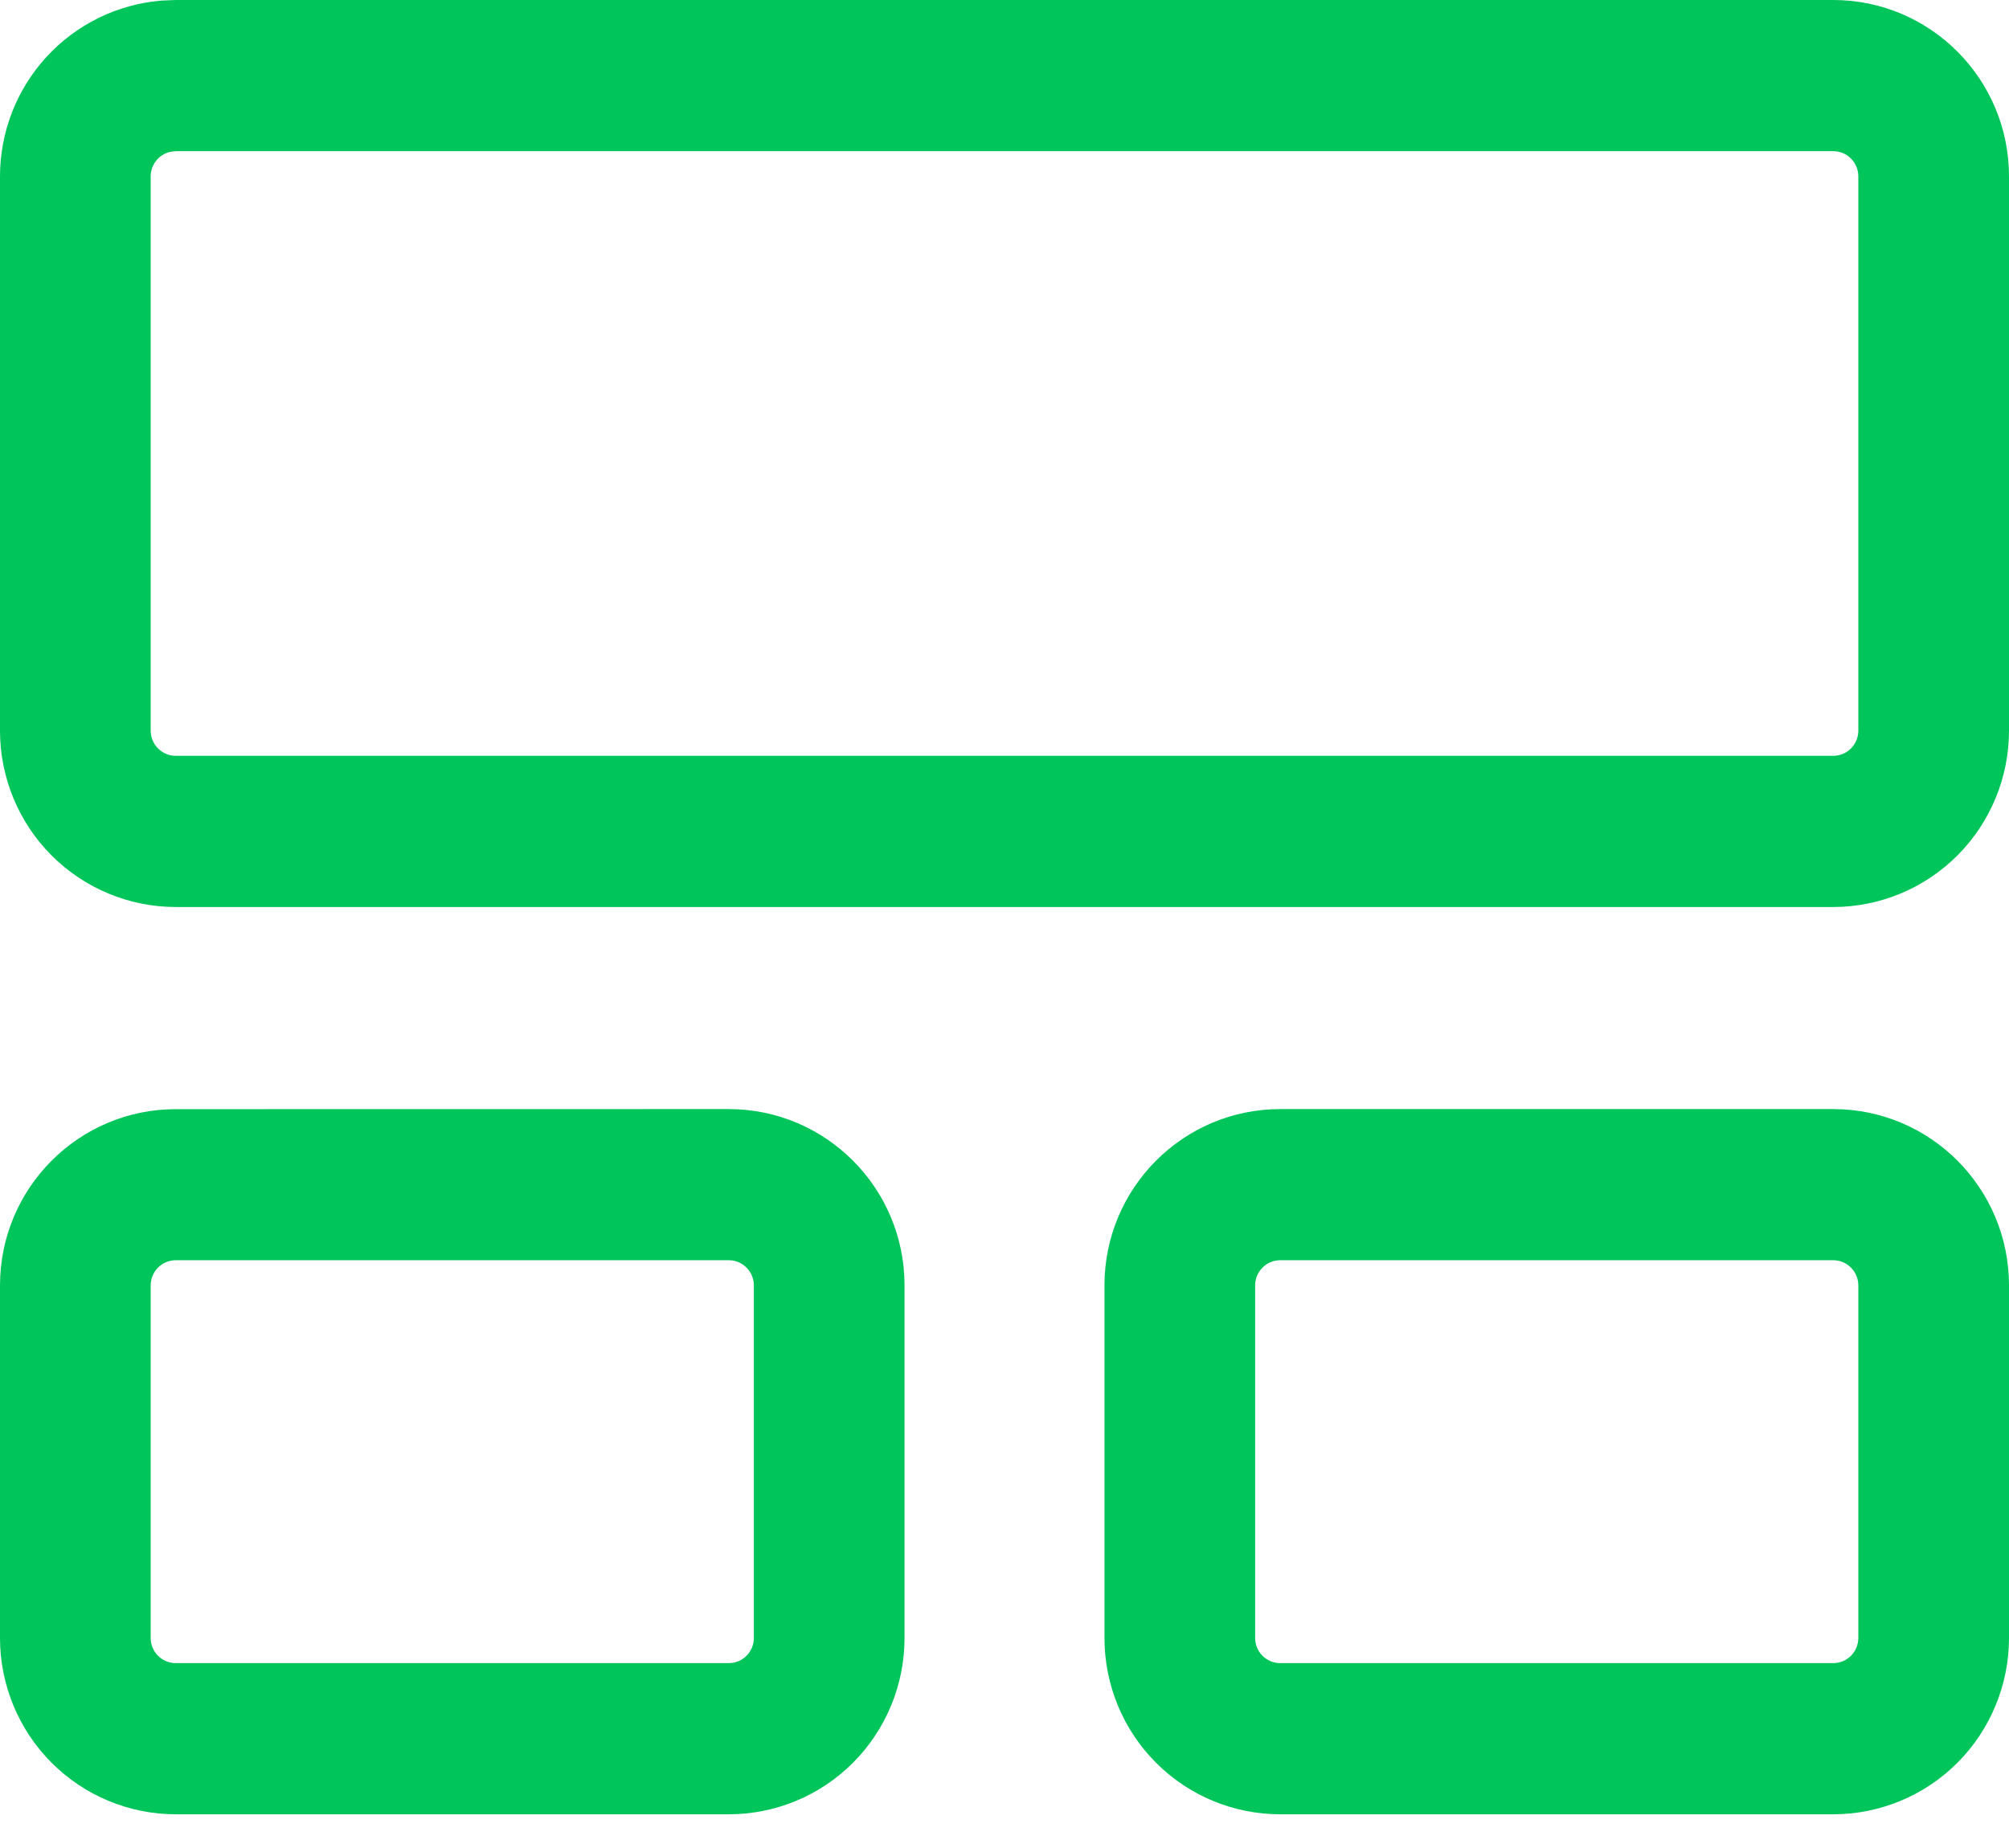 <svg width="50" height="46" viewBox="0 0 50 46" fill="none" xmlns="http://www.w3.org/2000/svg">
<path d="M18.137 27.607C20.552 27.607 22.512 29.571 22.512 31.997V40.771C22.512 41.936 22.052 43.052 21.231 43.876C20.411 44.699 19.298 45.161 18.137 45.161H4.375C3.215 45.161 2.103 44.699 1.282 43.876C0.462 43.054 0.001 41.938 0 40.774V31.999C0 29.573 1.96 27.609 4.375 27.609L18.137 27.607ZM45.625 27.607C48.04 27.607 50 29.571 50 31.997V40.771C50 41.936 49.539 43.052 48.719 43.876C47.898 44.699 46.785 45.161 45.625 45.161H31.863C30.702 45.161 29.589 44.699 28.769 43.876C27.948 43.052 27.488 41.936 27.488 40.771V31.997C27.488 29.571 29.448 27.607 31.863 27.607H45.625ZM18.137 31.369H4.375C4.209 31.369 4.05 31.435 3.933 31.553C3.816 31.671 3.75 31.83 3.75 31.997V40.771C3.75 41.12 4.03 41.398 4.375 41.398H18.137C18.303 41.398 18.462 41.332 18.579 41.215C18.697 41.097 18.762 40.938 18.762 40.771V31.997C18.762 31.83 18.697 31.671 18.579 31.553C18.462 31.435 18.303 31.369 18.137 31.369ZM45.625 31.369H31.863C31.697 31.369 31.538 31.435 31.421 31.553C31.303 31.671 31.238 31.83 31.238 31.997V40.771C31.238 41.12 31.517 41.398 31.863 41.398H45.625C45.791 41.398 45.95 41.332 46.067 41.215C46.184 41.097 46.25 40.938 46.25 40.771V31.997C46.25 31.83 46.184 31.671 46.067 31.553C45.95 31.435 45.791 31.369 45.625 31.369ZM45.625 0C48.04 0 50 1.967 50 4.39V18.187C50 19.351 49.539 20.468 48.719 21.291C47.898 22.114 46.785 22.577 45.625 22.577H4.375C3.215 22.577 2.102 22.114 1.281 21.291C0.461 20.468 0 19.351 0 18.187V4.39C4.10115e-05 3.288 0.413 2.227 1.157 1.416C1.9 0.606 2.921 0.106 4.015 0.015L4.375 0H45.625ZM45.625 3.763H4.375L4.232 3.78C4.095 3.813 3.973 3.89 3.886 4.001C3.798 4.112 3.75 4.249 3.75 4.39V18.187C3.75 18.533 4.03 18.814 4.375 18.814H45.625C45.791 18.814 45.95 18.748 46.067 18.63C46.184 18.513 46.25 18.353 46.25 18.187V4.39C46.25 4.224 46.184 4.064 46.067 3.946C45.95 3.829 45.791 3.763 45.625 3.763Z" fill="#00C55B"/>
</svg>
